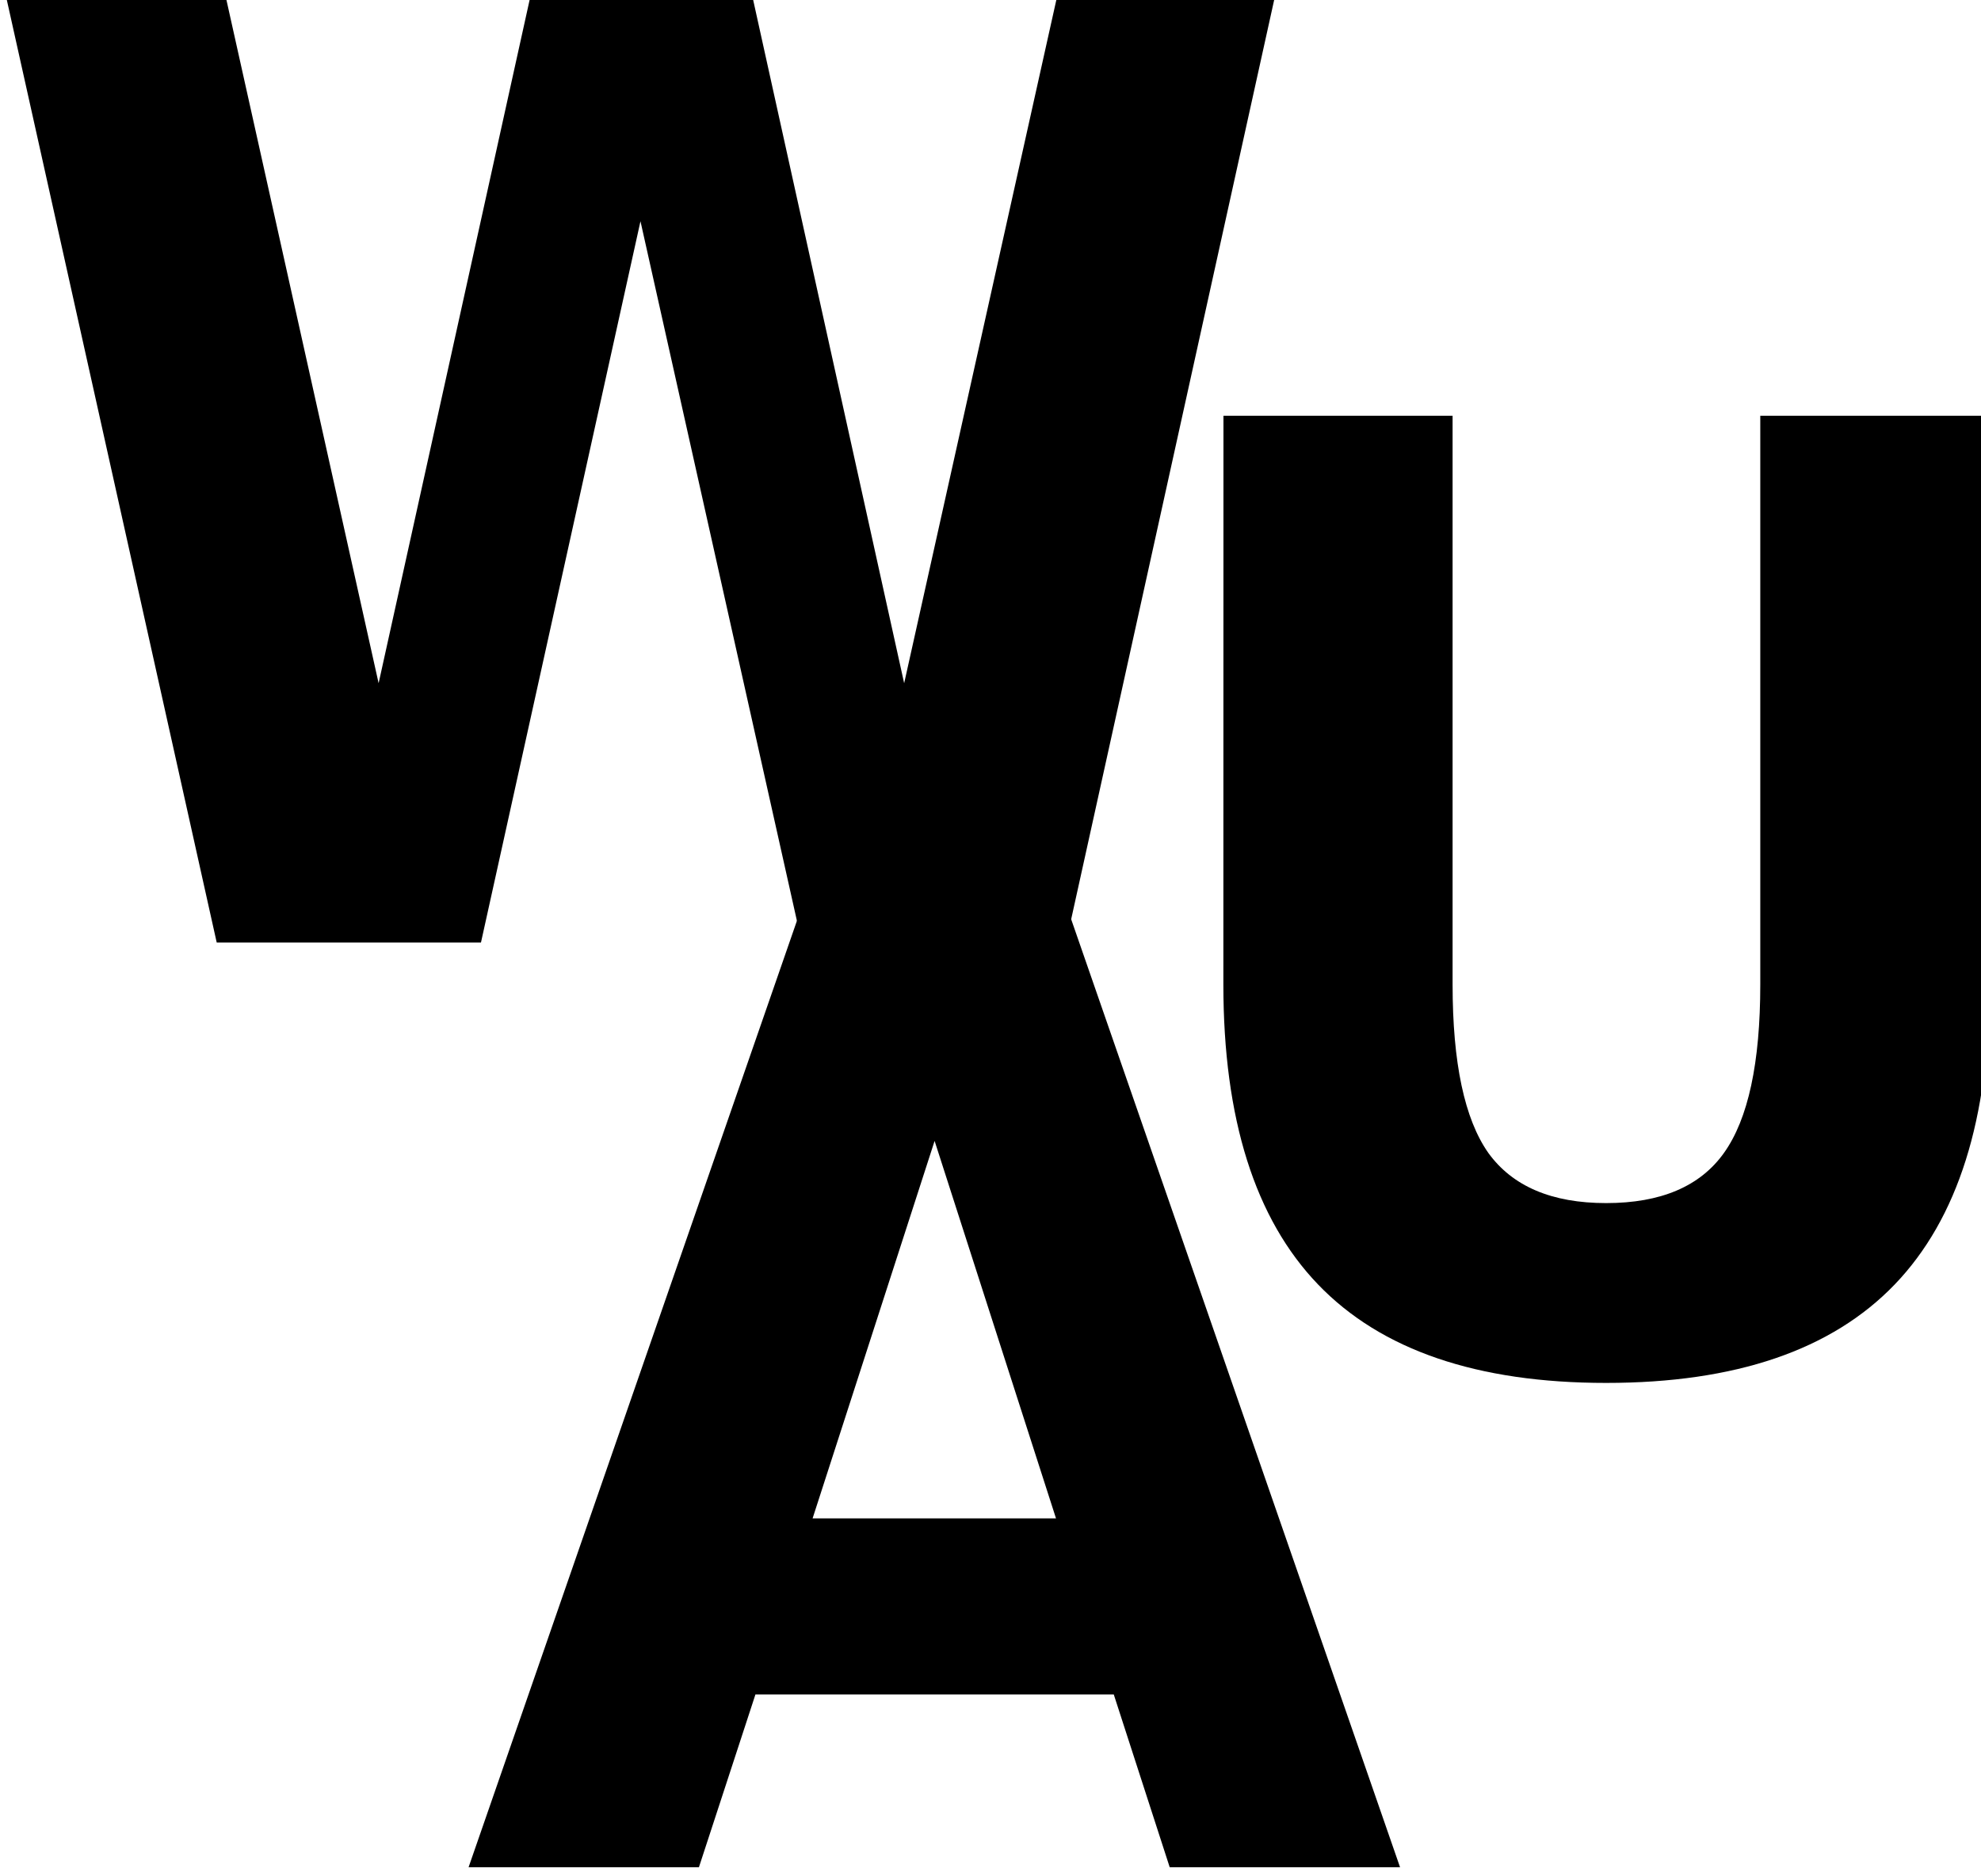 <svg width="17.227mm" height="16.315mm" version="1.1" viewBox="0 0 17.227 16.315" xmlns="http://www.w3.org/2000/svg">
 <g transform="translate(-29.797 -45.414)">
  <g transform="matrix(.265 0 0 .283 0 -3.206)" aria-label="WUNDENCIAGA">
   <path d="m112.62 171.61h7.207l5.039 21.191 5-21.191h7.246l5 21.191 5.039-21.191h7.148l-6.875 29.16h-8.672l-5.293-22.168-5.234 22.168h-8.672z" style="font-feature-settings:normal;font-variant-caps:normal;font-variant-ligatures:normal;font-variant-numeric:normal"/>
   <path d="m152.59 184.58h7.519v17.48q0 3.613 1.172 5.176 1.191 1.543 3.867 1.543 2.695 0 3.867-1.543 1.191-1.562 1.191-5.176v-17.48h7.519v17.48q0 6.191-3.106 9.219t-9.473 3.027q-6.348 0-9.453-3.027t-3.106-9.219z" style="font-feature-settings:normal;font-variant-caps:normal;font-variant-ligatures:normal;font-variant-numeric:normal"/>
   <path d="m148.99 223.88h-11.758l-1.855 5.312h-7.559l10.801-29.16h8.965l10.801 29.16h-7.559zm-9.883-5.41h7.988l-3.984-11.602z" style="font-feature-settings:normal;font-variant-caps:normal;font-variant-ligatures:normal;font-variant-numeric:normal"/>
  </g>
 </g>
</svg>
